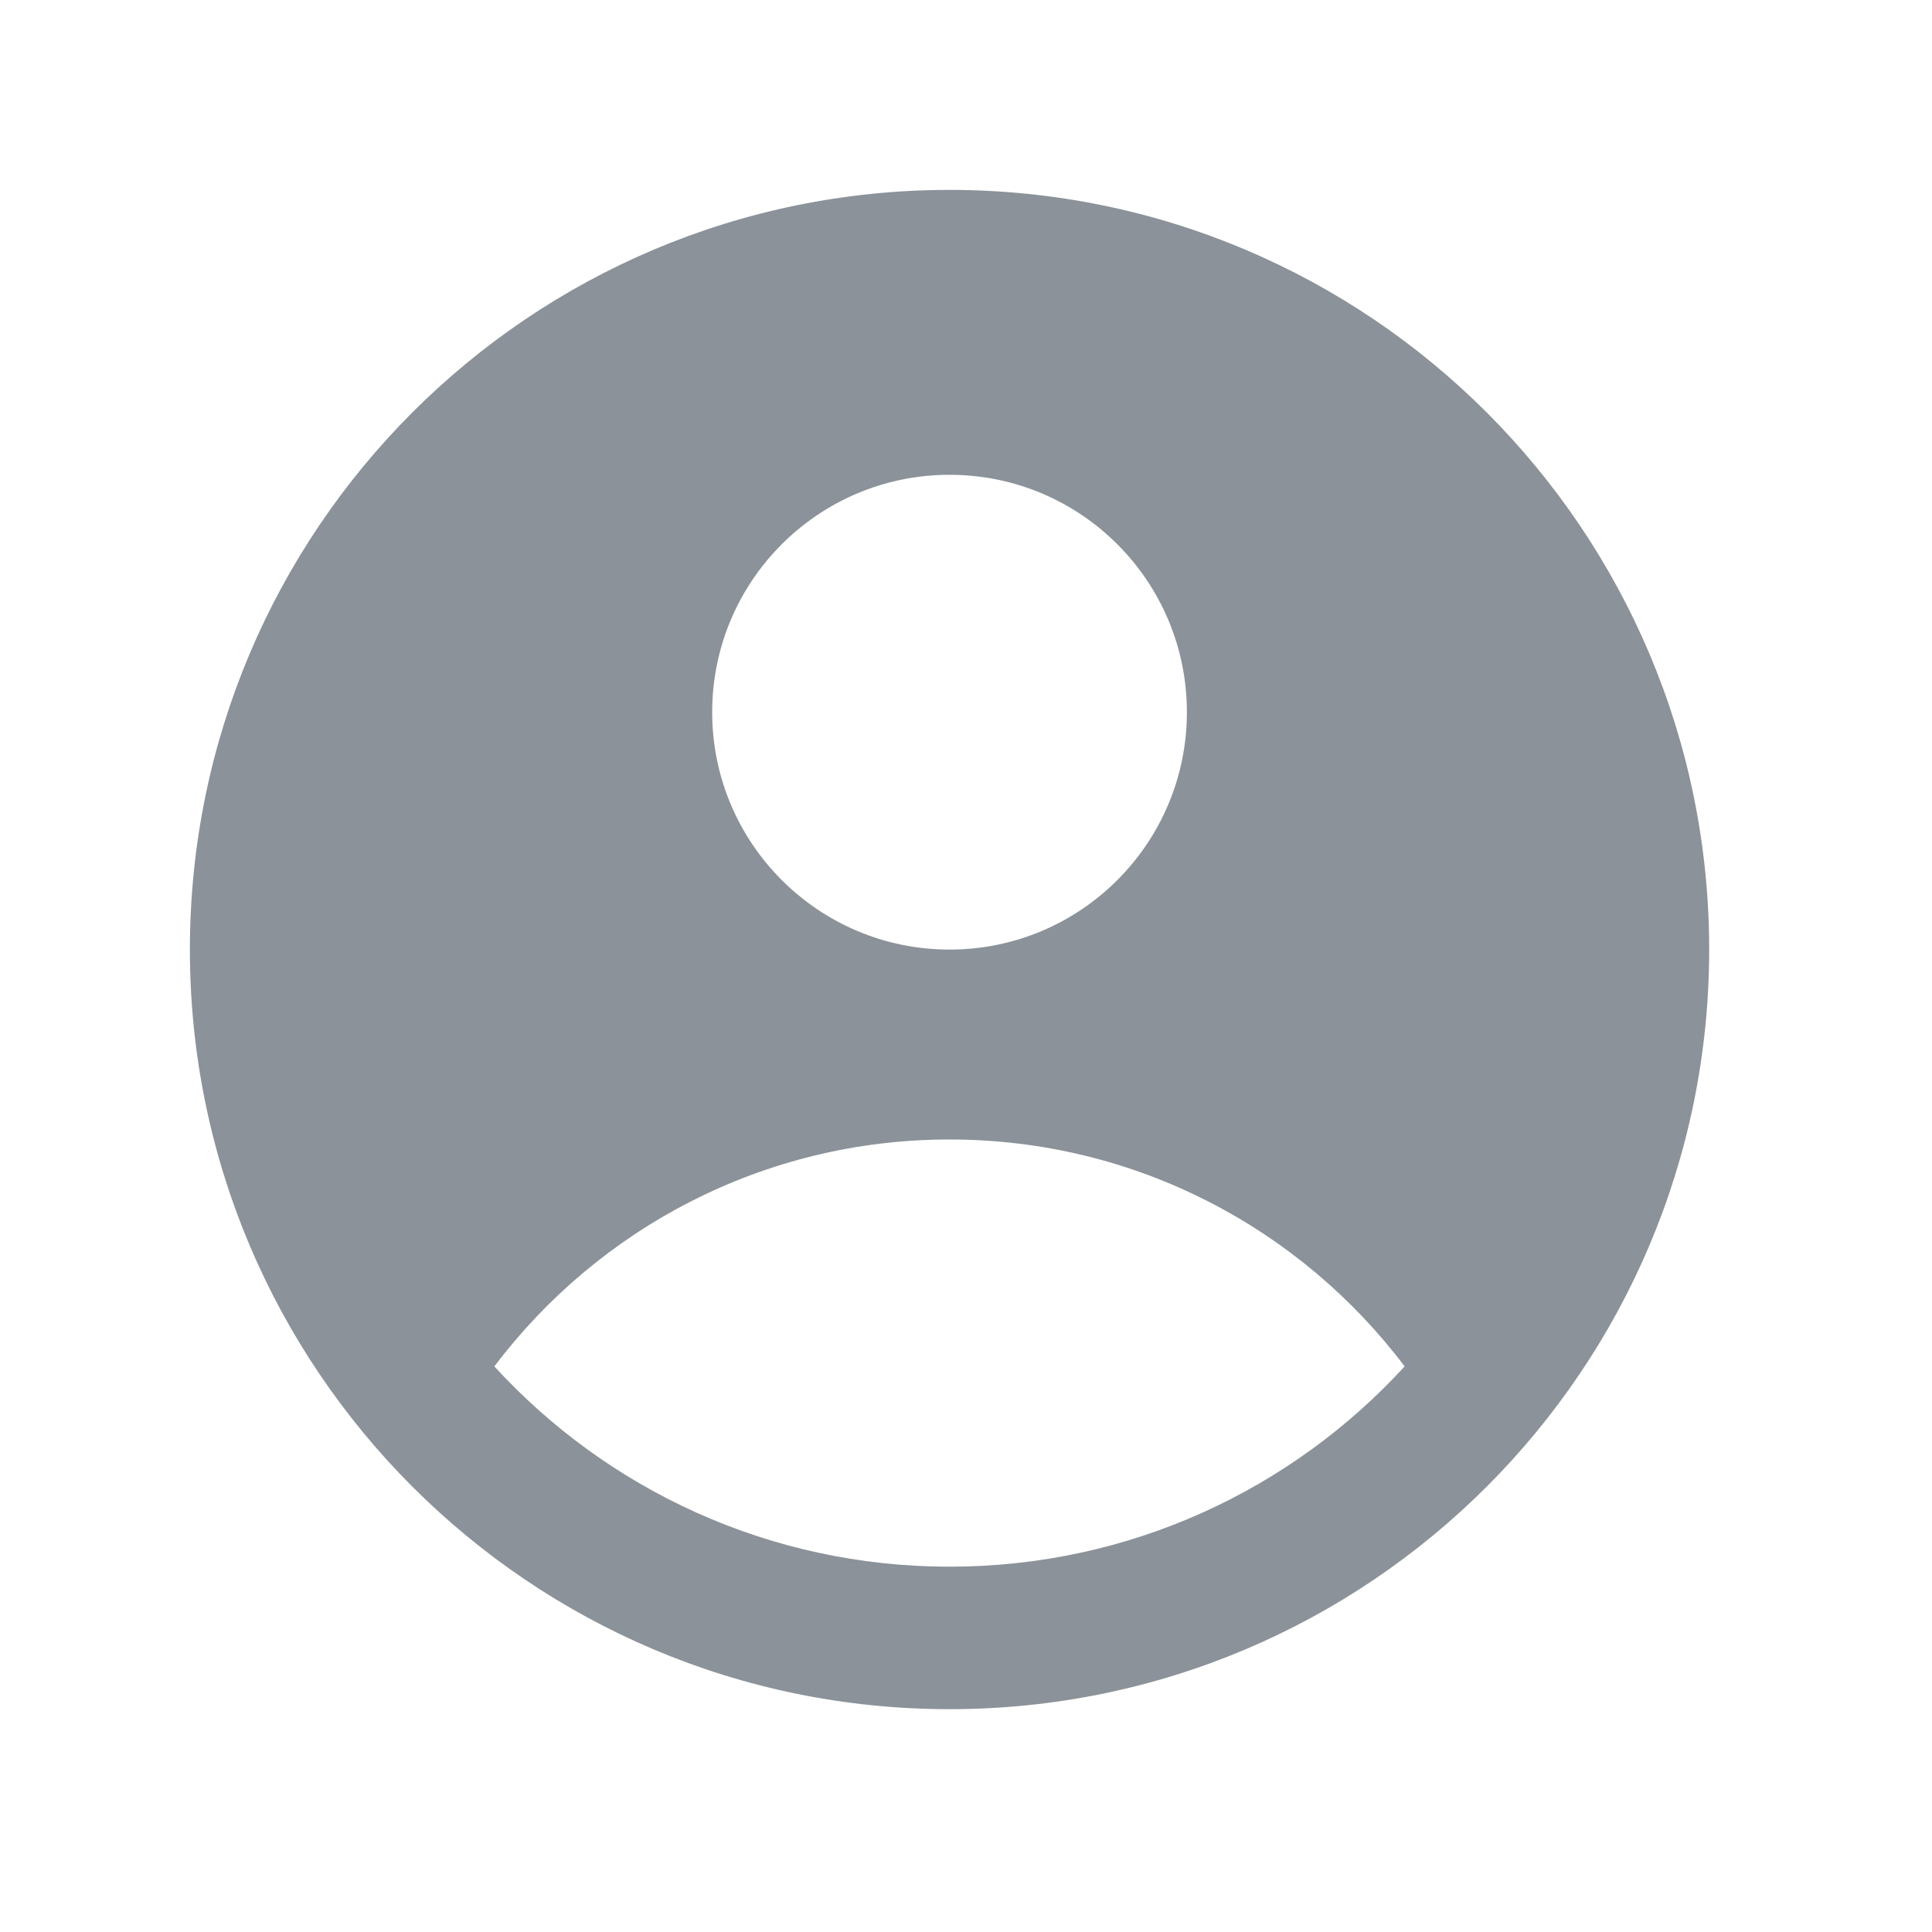<svg width="24" height="24" viewBox="0 0 24 24" fill="none" xmlns="http://www.w3.org/2000/svg">
<g id="heroicons-mini/user-circle">
<path id="Subtract" fill-rule="evenodd" clip-rule="evenodd" d="M21.232 11.796C21.232 17.007 17.007 21.232 11.795 21.232C6.584 21.232 2.359 17.007 2.359 11.796C2.359 6.584 6.584 2.359 11.795 2.359C17.007 2.359 21.232 6.584 21.232 11.796ZM14.744 8.847C14.744 10.475 13.424 11.796 11.796 11.796C10.167 11.796 8.847 10.475 8.847 8.847C8.847 7.218 10.167 5.898 11.796 5.898C13.424 5.898 14.744 7.218 14.744 8.847ZM11.795 14.155C9.485 14.155 7.433 15.262 6.141 16.974C7.543 18.504 9.557 19.462 11.795 19.462C14.033 19.462 16.047 18.504 17.449 16.974C16.157 15.262 14.106 14.155 11.795 14.155Z" fill="#8B9299"/>
</g>
</svg>
